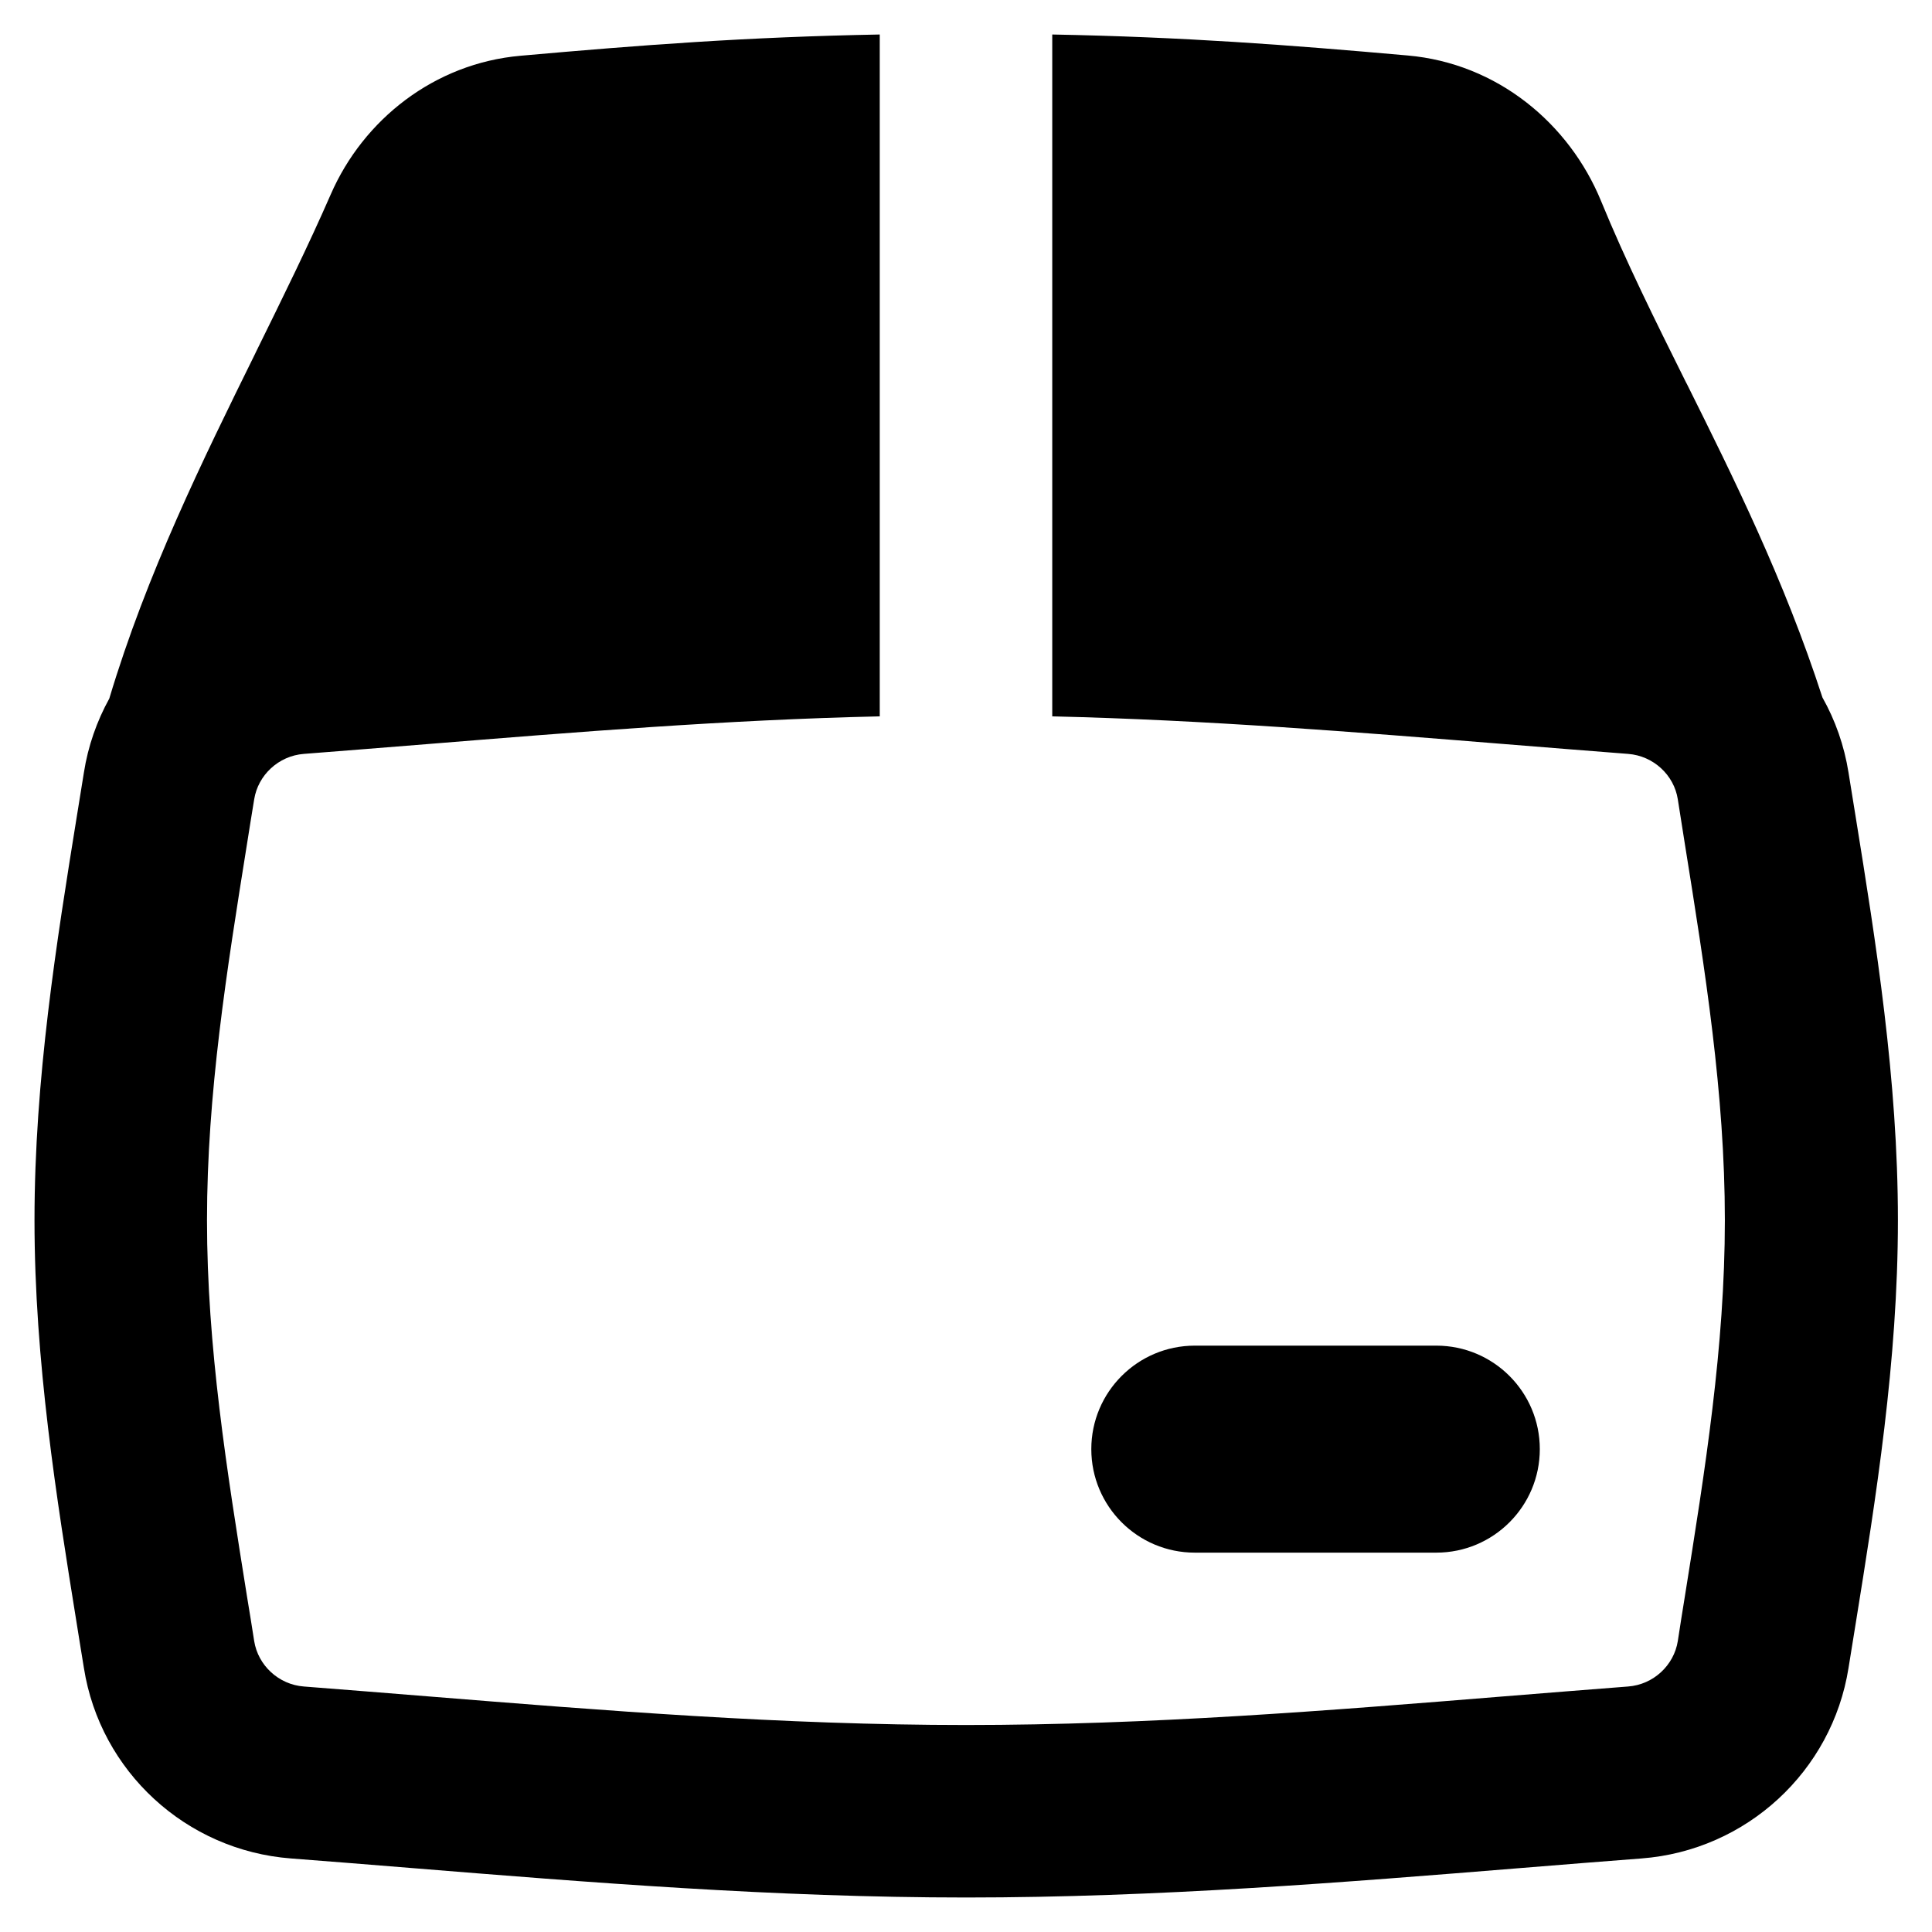 <svg xmlns="http://www.w3.org/2000/svg" fill="none" viewBox="0 0 14 14" id="Shipping-Box-2--Streamline-Flex-Remix">
  <desc>
    Shipping Box 2 Streamline Icon: https://streamlinehq.com
  </desc>
  <g id="shipping-box-2--box-package-label-delivery-shipment-shipping-3d">
    <path id="Subtract" fill="#000000" fill-rule="evenodd" d="M6.375 5.191V0.25c-0.964 0.018 -1.725 0.076 -2.603 0.154C3.147 0.459 2.633 0.867 2.397 1.408c-0.162 0.371 -0.346 0.744 -0.54 1.138l-0.01 0.021c-0.374 0.759 -0.784 1.59 -1.055 2.495 -0.09 0.163 -0.154 0.344 -0.184 0.536 -0.017 0.106 -0.034 0.213 -0.052 0.322C0.41 6.825 0.25 7.82 0.25 8.842c0 1.021 0.16 2.017 0.306 2.923 0.017 0.109 0.035 0.216 0.052 0.322 0.118 0.749 0.74 1.322 1.5 1.38 0.285 0.022 0.575 0.045 0.869 0.069 1.282 0.104 2.639 0.214 4.025 0.214 1.386 0 2.743 -0.11 4.024 -0.214 0.294 -0.024 0.584 -0.047 0.869 -0.069 0.76 -0.058 1.381 -0.631 1.5 -1.38 0.017 -0.106 0.034 -0.213 0.052 -0.322 0.146 -0.906 0.306 -1.901 0.306 -2.923 0 -1.021 -0.16 -2.017 -0.306 -2.922 -0.018 -0.109 -0.035 -0.216 -0.052 -0.322 -0.031 -0.195 -0.096 -0.379 -0.189 -0.544 -0.278 -0.856 -0.645 -1.594 -0.981 -2.269l-0.008 -0.015c-0.227 -0.456 -0.437 -0.879 -0.615 -1.313C11.372 0.896 10.851 0.459 10.2 0.402 9.333 0.325 8.578 0.268 7.625 0.25V5.191c1.112 0.026 2.201 0.114 3.279 0.201 0.299 0.024 0.597 0.048 0.894 0.071 0.184 0.014 0.333 0.154 0.36 0.329 0.017 0.108 0.034 0.215 0.051 0.323 0.147 0.917 0.29 1.812 0.29 2.727 0 0.915 -0.143 1.809 -0.29 2.727 -0.017 0.107 -0.035 0.215 -0.051 0.323 -0.028 0.175 -0.176 0.315 -0.36 0.329 -0.297 0.023 -0.595 0.047 -0.894 0.071 -1.279 0.104 -2.574 0.208 -3.904 0.208 -1.33 0 -2.625 -0.105 -3.904 -0.208 -0.299 -0.024 -0.597 -0.048 -0.894 -0.071 -0.184 -0.014 -0.332 -0.154 -0.36 -0.329 -0.017 -0.108 -0.034 -0.216 -0.052 -0.323C1.643 10.651 1.5 9.757 1.5 8.842s0.143 -1.809 0.29 -2.727c0.017 -0.107 0.034 -0.215 0.052 -0.323 0.028 -0.175 0.176 -0.315 0.36 -0.329 0.297 -0.023 0.595 -0.047 0.894 -0.071 1.078 -0.087 2.167 -0.176 3.279 -0.201Zm1.533 5.31c0 -0.414 0.336 -0.75 0.75 -0.75h1.75c0.414 0 0.75 0.336 0.75 0.75s-0.336 0.75 -0.75 0.75h-1.75c-0.414 0 -0.75 -0.336 -0.75 -0.75Z" clip-rule="evenodd" stroke-width="1"></path>
  </g>
</svg>